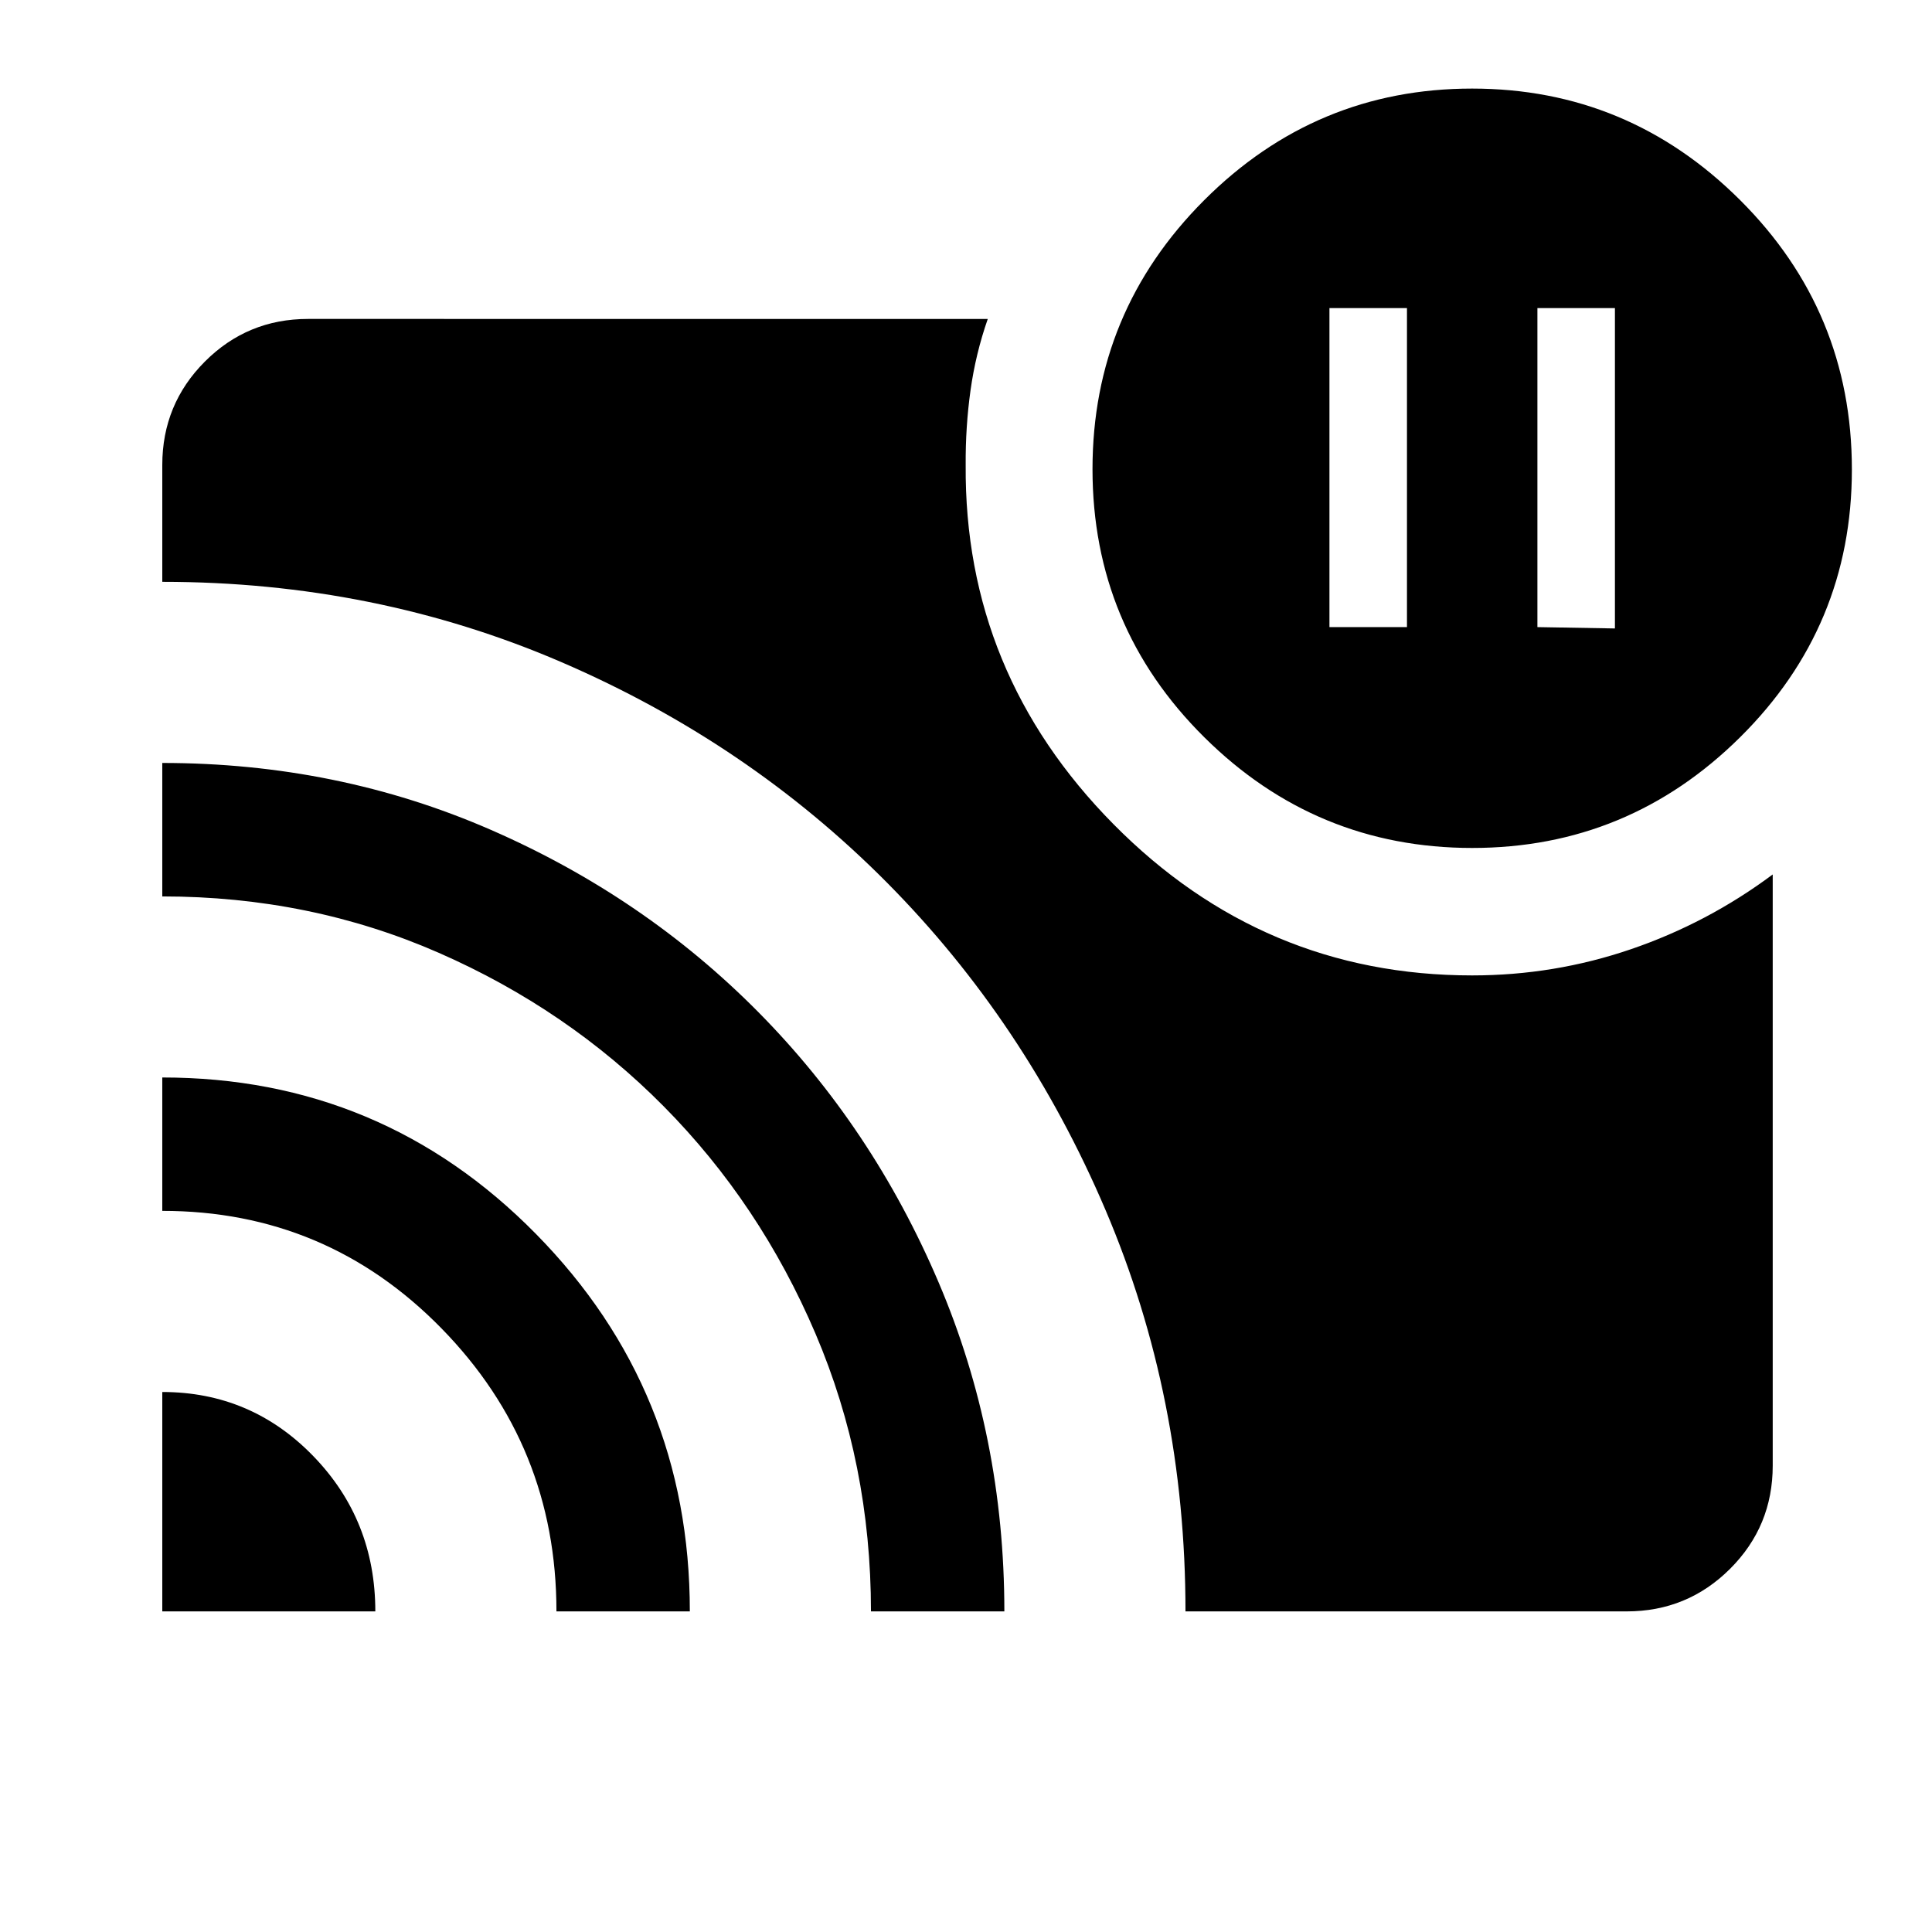 <svg xmlns="http://www.w3.org/2000/svg" height="40" viewBox="0 -960 960 960" width="40"><path d="m763.928-648.392 38.522.667v-159.188h-38.522v158.521Zm-103.333 0h38.521v-158.521h-38.521v158.521ZM80.638-268.326q44.106 0 74.98 31.798 30.874 31.798 30.874 77.224H80.638v-109.022Zm0-156.282q109.128 0 185.632 77.703 76.505 77.703 76.505 187.601h-66.282q0-82.303-57.156-140.662-57.155-58.36-138.7-58.36v-66.282Zm0-156.283q87.063 0 163.257 33.233 76.195 33.234 132.934 90.584 56.739 57.351 89.484 134.108 32.745 76.758 32.745 163.662h-66.283q0-73.414-27.561-138.008-27.562-64.594-75.355-112.884-47.794-48.29-111.778-76.333-63.984-28.043-137.443-28.043v-66.319Zm508.42 421.587q0-106.174-39.738-199.467-39.739-93.293-108.674-162.751-68.936-69.458-161.564-109.414-92.629-39.956-198.445-39.956v-58.05q0-30.185 21.151-51.382 21.151-21.198 51.27-21.198H490.82q-6.044 17.312-8.576 35.495-2.533 18.184-2.403 37.085-.782 103.402 73.478 178.512 74.261 75.11 178.177 75.11 40.846 0 78.937-13.029 38.092-13.03 70.422-37.137v293.762q0 30.118-21.197 51.269-21.198 21.151-51.382 21.151H589.058Zm142.509-379.349q-77.712 0-133.212-55.054-55.499-55.055-55.499-133.167t55.455-133.612q55.455-55.5 133.166-55.5 77.552 0 133.132 55.367t55.58 133.922q0 78.001-55.535 133.023-55.535 55.021-133.087 55.021Z"/></svg>